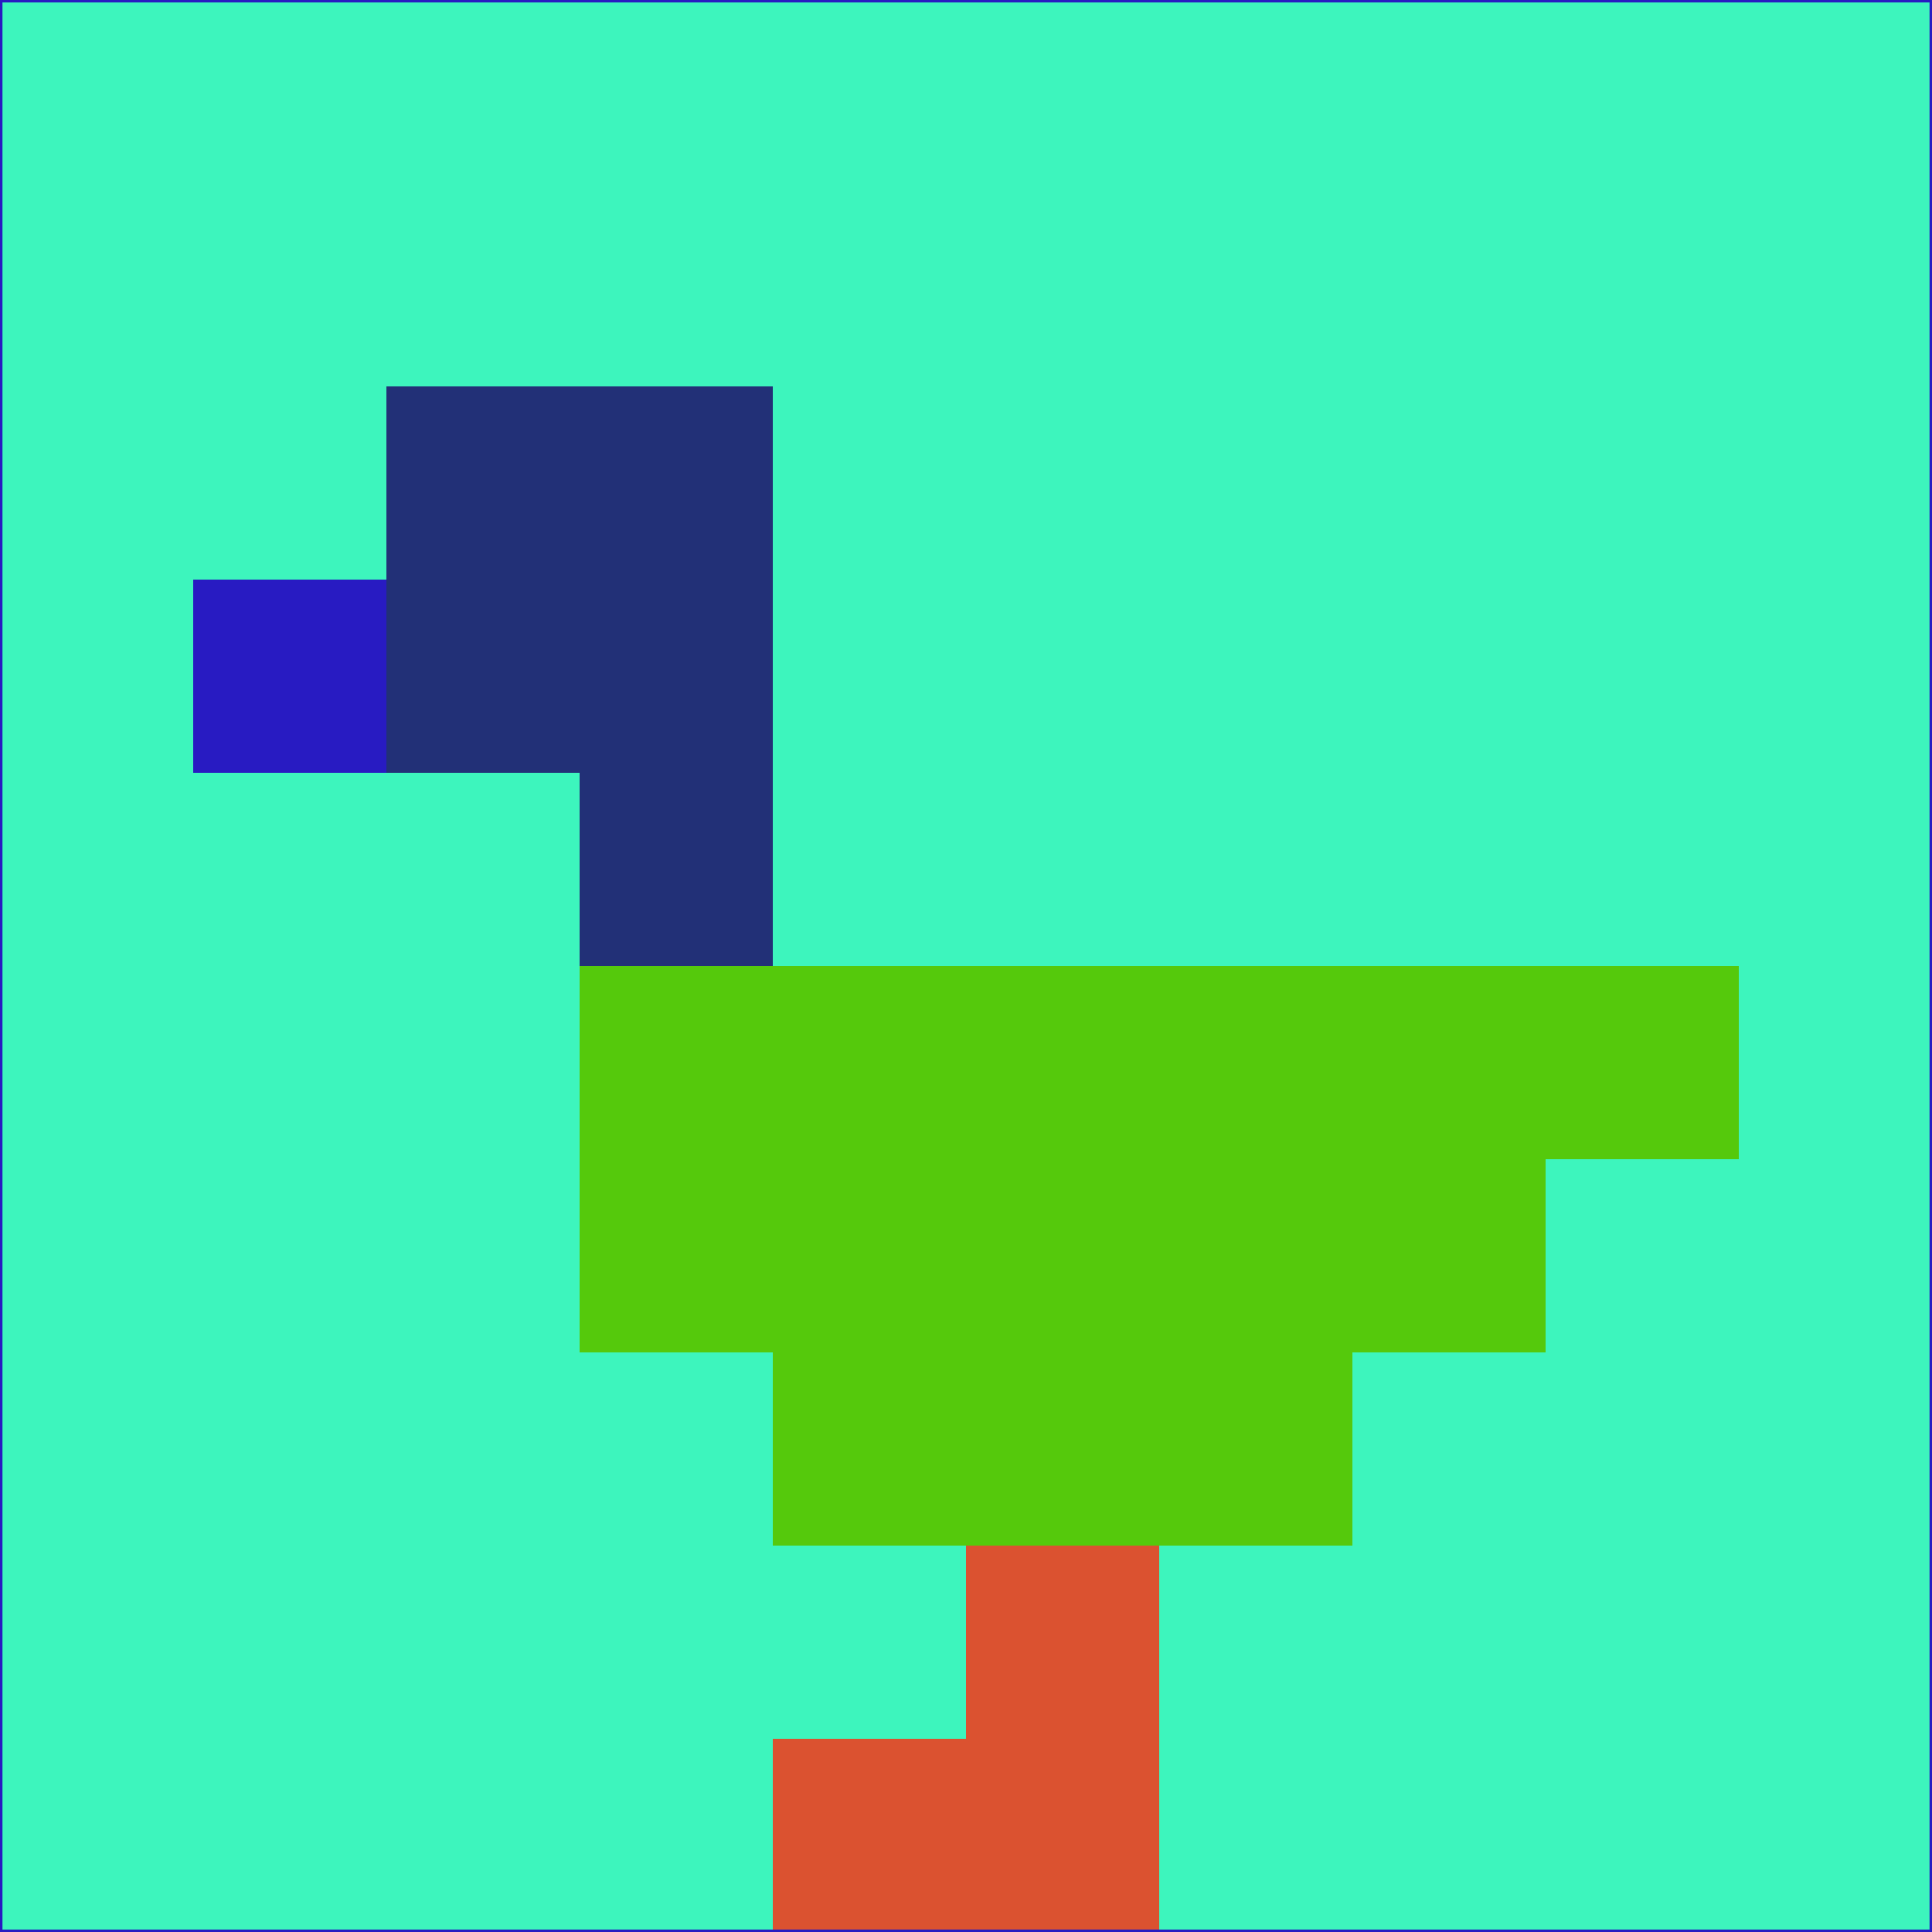 <svg xmlns="http://www.w3.org/2000/svg" version="1.1" width="785" height="785">
  <title>'goose-pfp-694263' by Dmitri Cherniak (Cyberpunk Edition)</title>
  <desc>
    seed=355671
    backgroundColor=#3df5bd
    padding=20
    innerPadding=0
    timeout=500
    dimension=1
    border=false
    Save=function(){return n.handleSave()}
    frame=12

    Rendered at 2024-09-15T22:37:01.087Z
    Generated in 1ms
    Modified for Cyberpunk theme with new color scheme
  </desc>
  <defs/>
  <rect width="100%" height="100%" fill="#3df5bd"/>
  <g>
    <g id="0-0">
      <rect x="0" y="0" height="785" width="785" fill="#3df5bd"/>
      <g>
        <!-- Neon blue -->
        <rect id="0-0-2-2-2-2" x="157" y="157" width="157" height="157" fill="#223077"/>
        <rect id="0-0-3-2-1-4" x="235.5" y="157" width="78.5" height="314" fill="#223077"/>
        <!-- Electric purple -->
        <rect id="0-0-4-5-5-1" x="314" y="392.5" width="392.5" height="78.5" fill="#55c90c"/>
        <rect id="0-0-3-5-5-2" x="235.5" y="392.5" width="392.5" height="157" fill="#55c90c"/>
        <rect id="0-0-4-5-3-3" x="314" y="392.5" width="235.5" height="235.5" fill="#55c90c"/>
        <!-- Neon pink -->
        <rect id="0-0-1-3-1-1" x="78.5" y="235.5" width="78.5" height="78.5" fill="#281bc2"/>
        <!-- Cyber yellow -->
        <rect id="0-0-5-8-1-2" x="392.5" y="628" width="78.5" height="157" fill="#db5230"/>
        <rect id="0-0-4-9-2-1" x="314" y="706.5" width="157" height="78.5" fill="#db5230"/>
      </g>
      <rect x="0" y="0" stroke="#281bc2" stroke-width="2" height="785" width="785" fill="none"/>
    </g>
  </g>
  <script xmlns=""/>
</svg>